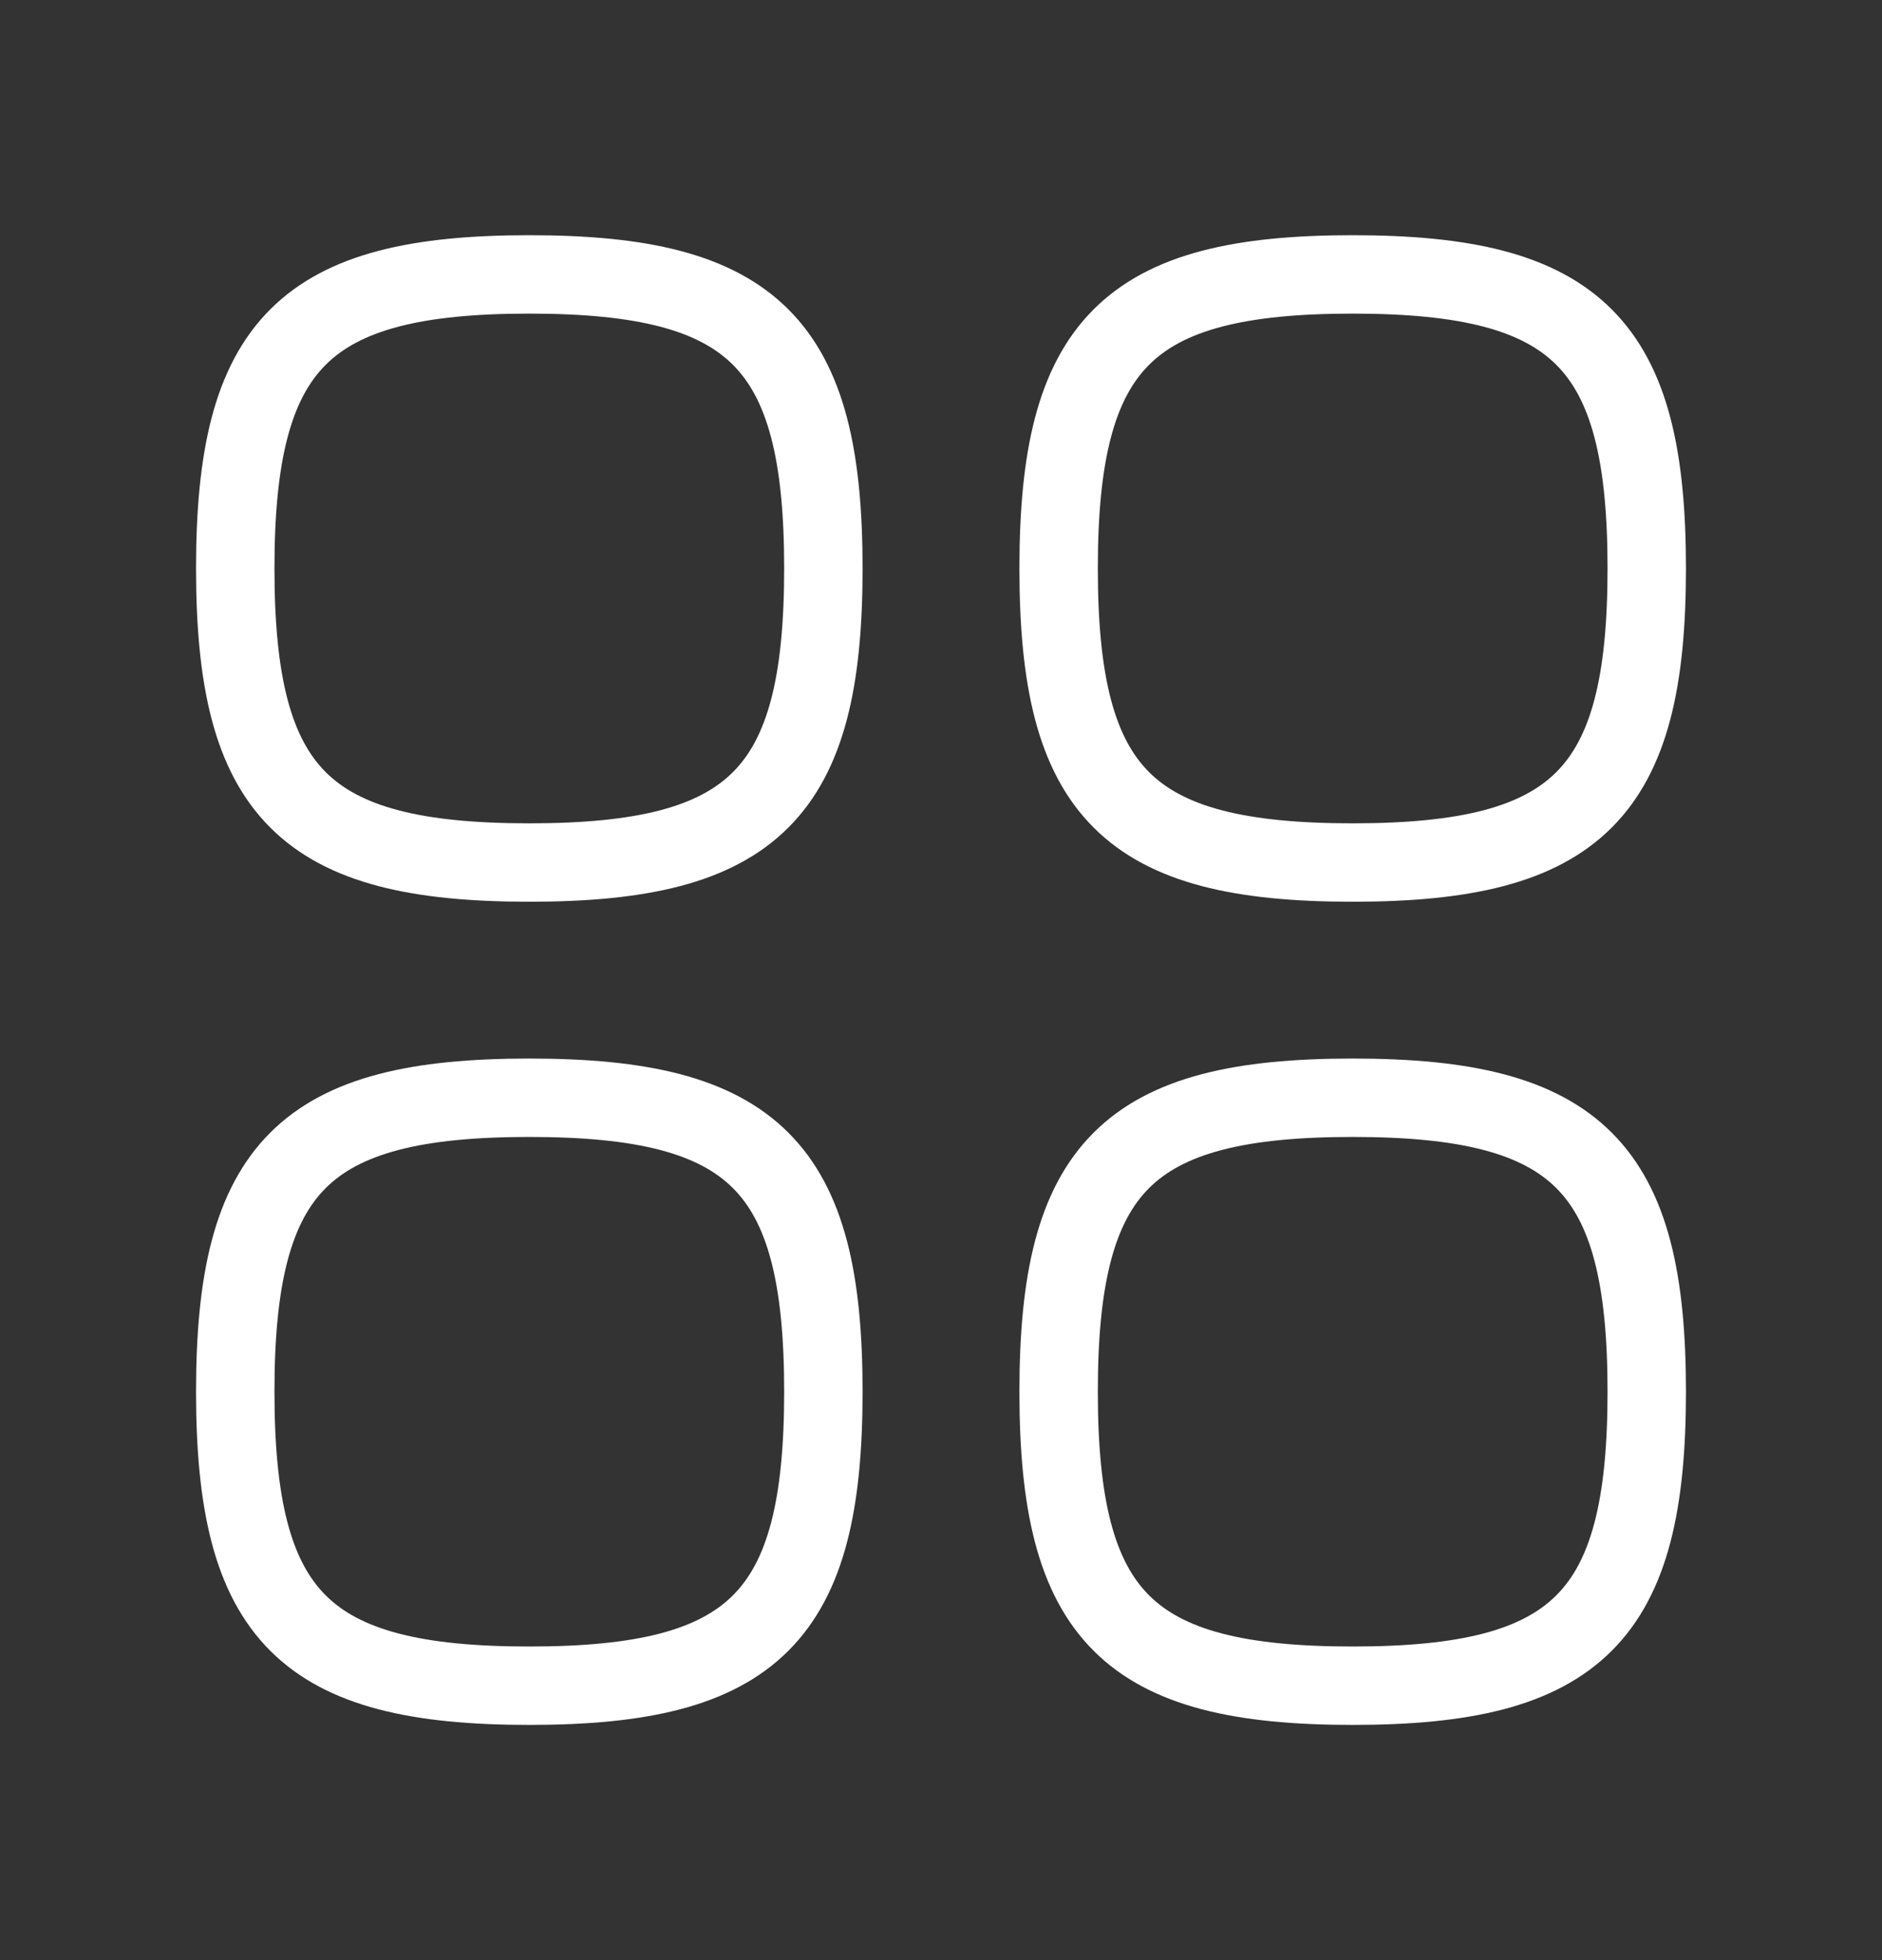 <svg width="24" height="25" viewBox="0 0 24 25" fill="none" xmlns="http://www.w3.org/2000/svg">
<rect x="0" y="0" width="24" height="25" fill="#333333" stroke="none"/>
<path d="M3 17.75C3 20.618 3.882 21.5 6.75 21.5C9.618 21.5 10.5 20.618 10.5 17.75C10.5 14.883 9.618 14.001 6.75 14.001C3.882 14.001 3 14.883 3 17.75Z" stroke="white" stroke-linecap="round" stroke-linejoin="round"/>
<path d="M13.5 17.75C13.5 20.618 14.382 21.5 17.25 21.5C20.118 21.5 21 20.618 21 17.75C21 14.883 20.118 14.001 17.25 14.001C14.382 14.001 13.5 14.883 13.5 17.75Z" stroke="white" stroke-linecap="round" stroke-linejoin="round"/>
<path d="M13.5 7.25C13.5 10.118 14.382 11.001 17.25 11.001C20.118 11.001 21 10.118 21 7.25C21 4.383 20.118 3.5 17.25 3.5C14.382 3.5 13.5 4.383 13.5 7.25Z" stroke="white" stroke-linecap="round" stroke-linejoin="round"/>
<path d="M3 7.25C3 10.118 3.882 11.001 6.75 11.001C9.618 11.001 10.5 10.118 10.5 7.25C10.5 4.383 9.618 3.5 6.75 3.5C3.882 3.5 3 4.383 3 7.25Z" stroke="white" stroke-linecap="round" stroke-linejoin="round"/>
</svg>
